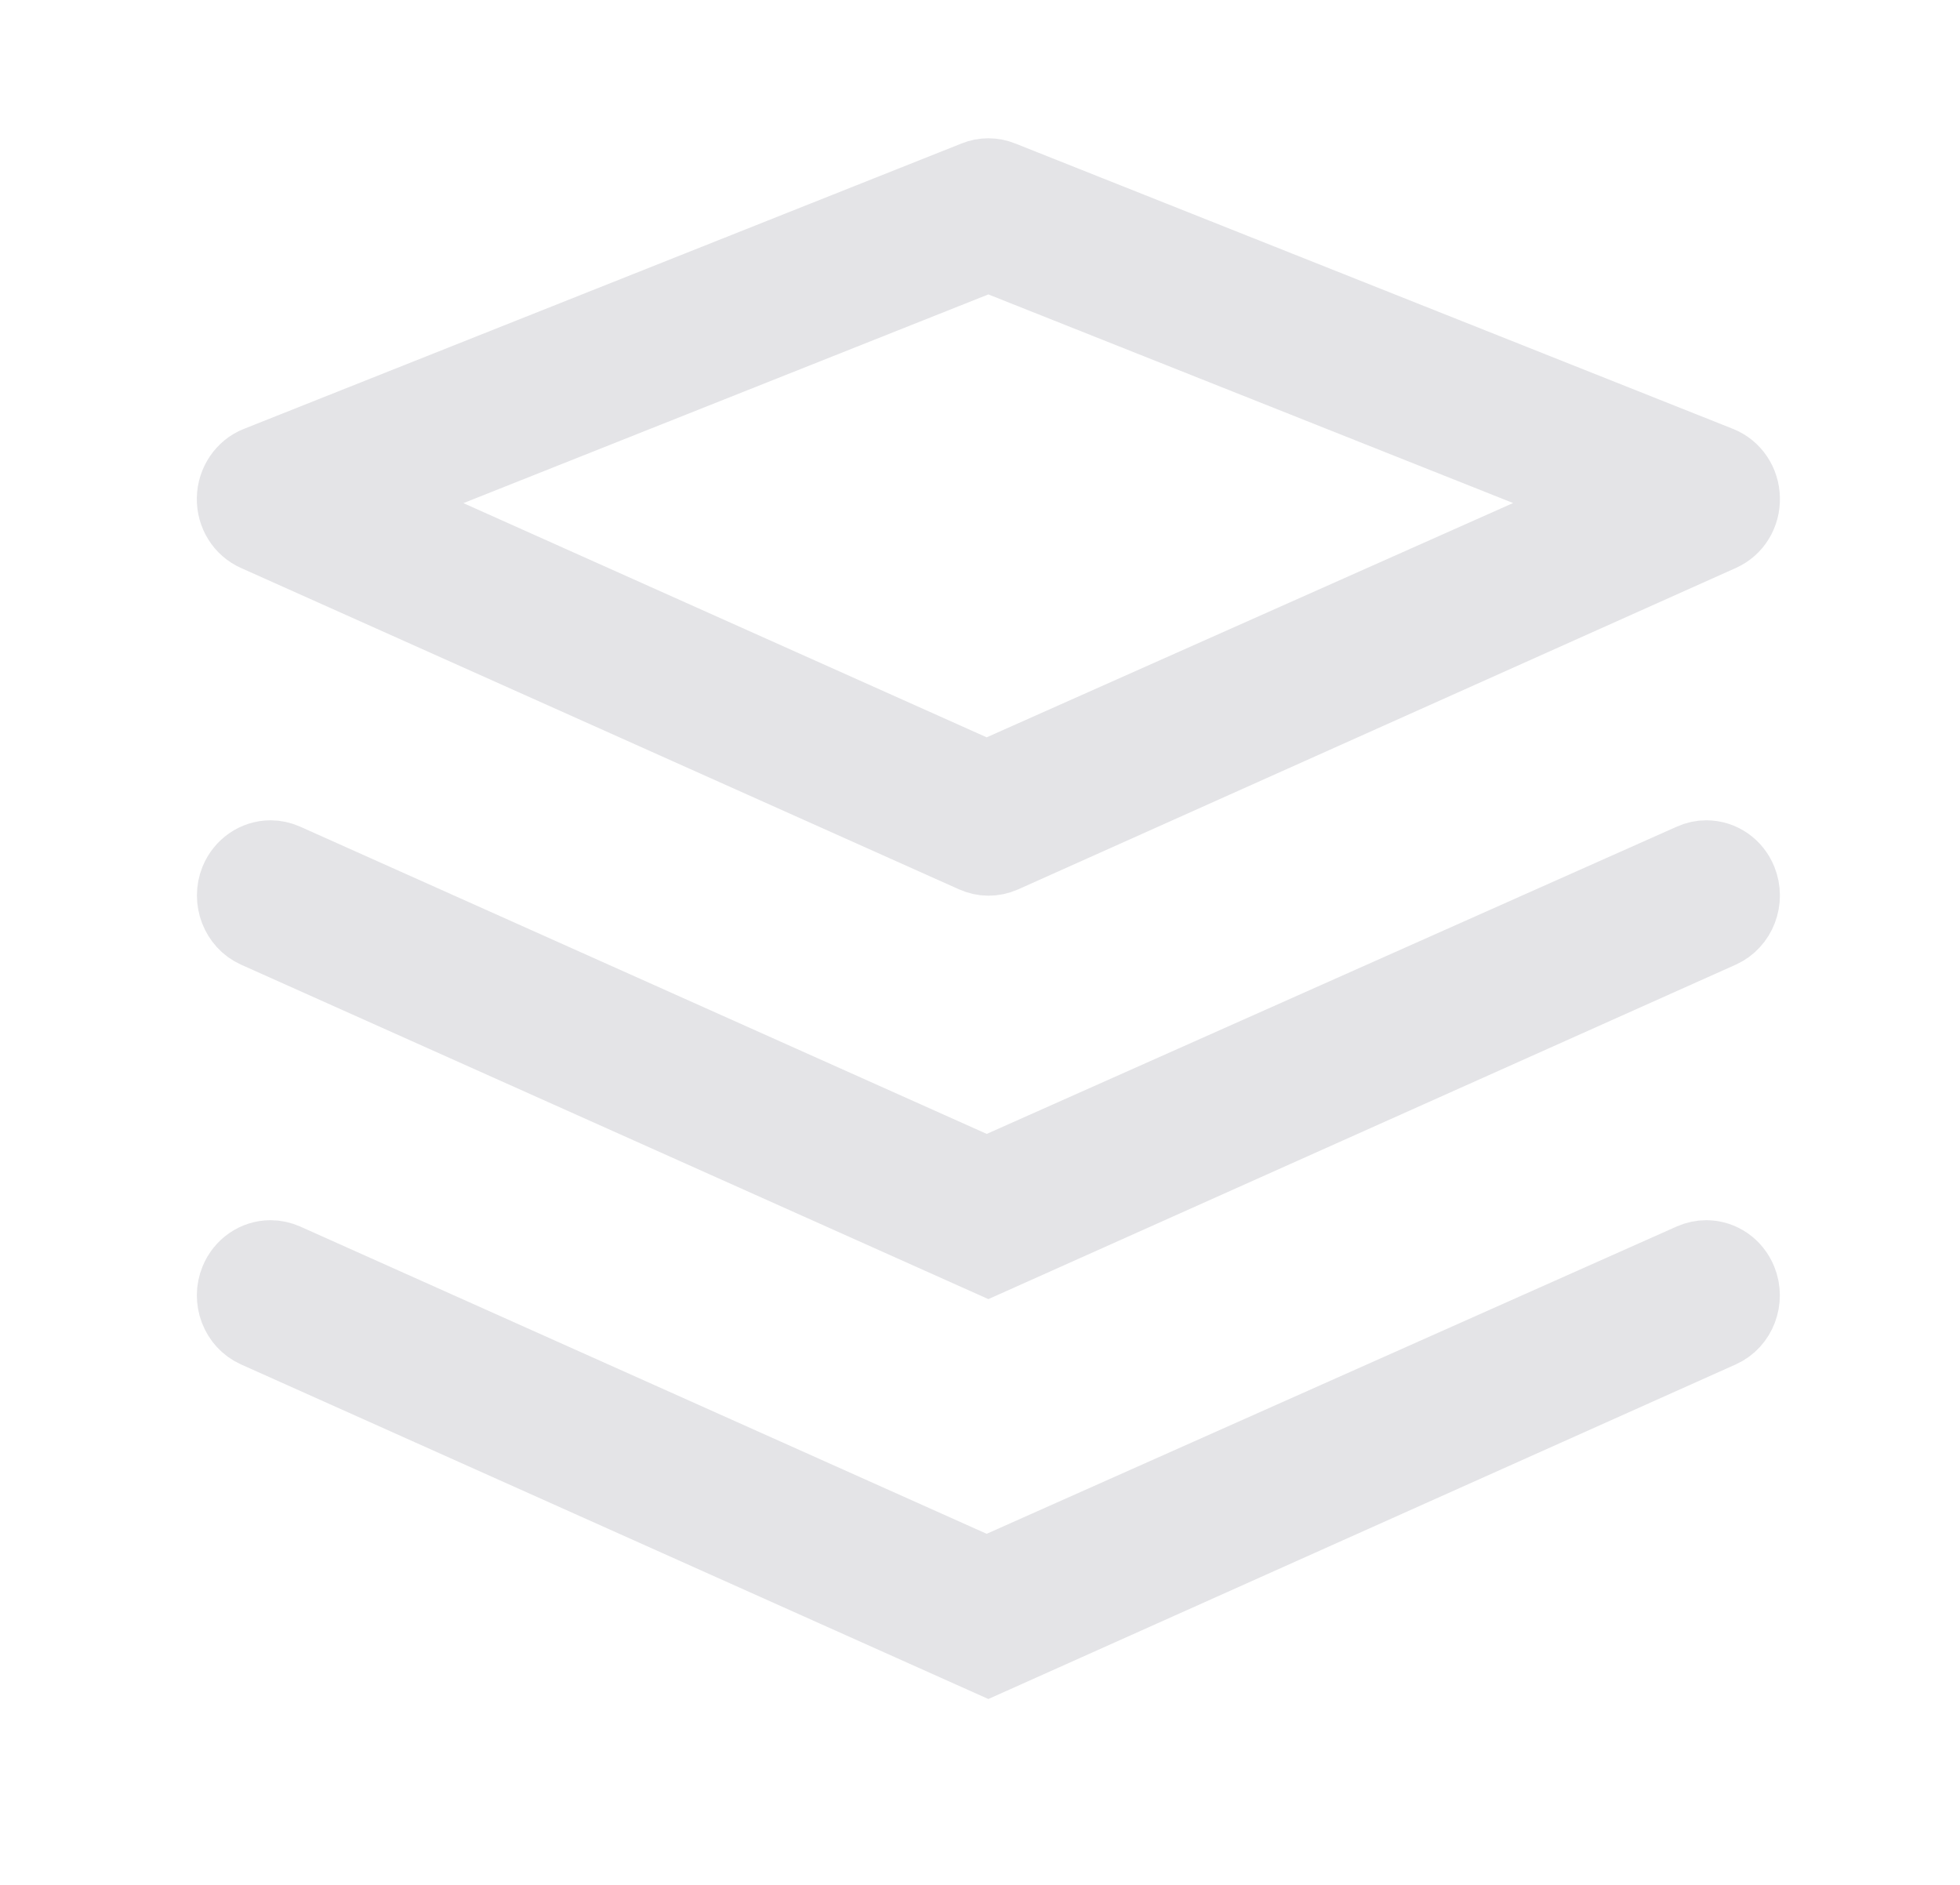 <svg width="26" height="25" viewBox="0 0 26 25" fill="none" xmlns="http://www.w3.org/2000/svg">
<path d="M13.111 11.38C13.048 11.38 12.985 11.366 12.923 11.338L3.401 7.077C3.221 6.997 3.107 6.814 3.111 6.609C3.115 6.407 3.239 6.224 3.418 6.154L12.942 2.367C12.997 2.345 13.053 2.334 13.111 2.334C13.169 2.334 13.226 2.345 13.281 2.367L22.804 6.153C22.987 6.226 23.107 6.405 23.111 6.608C23.116 6.813 23.003 6.997 22.822 7.077L13.299 11.341C13.239 11.367 13.175 11.38 13.111 11.38ZM4.862 6.646L13.088 10.327L21.36 6.646L13.111 3.367L4.862 6.646Z" fill="#E4E4E7" stroke="#E4E4E7"/>
<path d="M3.401 12.338C3.16 12.229 3.048 11.935 3.15 11.682C3.226 11.499 3.398 11.38 3.59 11.38C3.654 11.38 3.717 11.394 3.778 11.421L13.089 15.587L22.447 11.421C22.508 11.393 22.571 11.38 22.635 11.38C22.826 11.38 22.998 11.498 23.073 11.682C23.176 11.935 23.063 12.229 22.822 12.338L13.111 16.683L3.401 12.338Z" fill="#E4E4E7" stroke="#E4E4E7"/>
<path d="M3.4 17.64C3.159 17.531 3.046 17.238 3.15 16.986C3.225 16.803 3.398 16.684 3.589 16.684C3.654 16.684 3.716 16.698 3.777 16.724L13.088 20.891L22.446 16.724C22.506 16.698 22.57 16.684 22.635 16.684C22.825 16.684 22.997 16.803 23.072 16.986C23.175 17.238 23.063 17.532 22.822 17.64L13.111 21.987L3.4 17.64Z" fill="#E4E4E7" stroke="#E4E4E7"/>
</svg>
